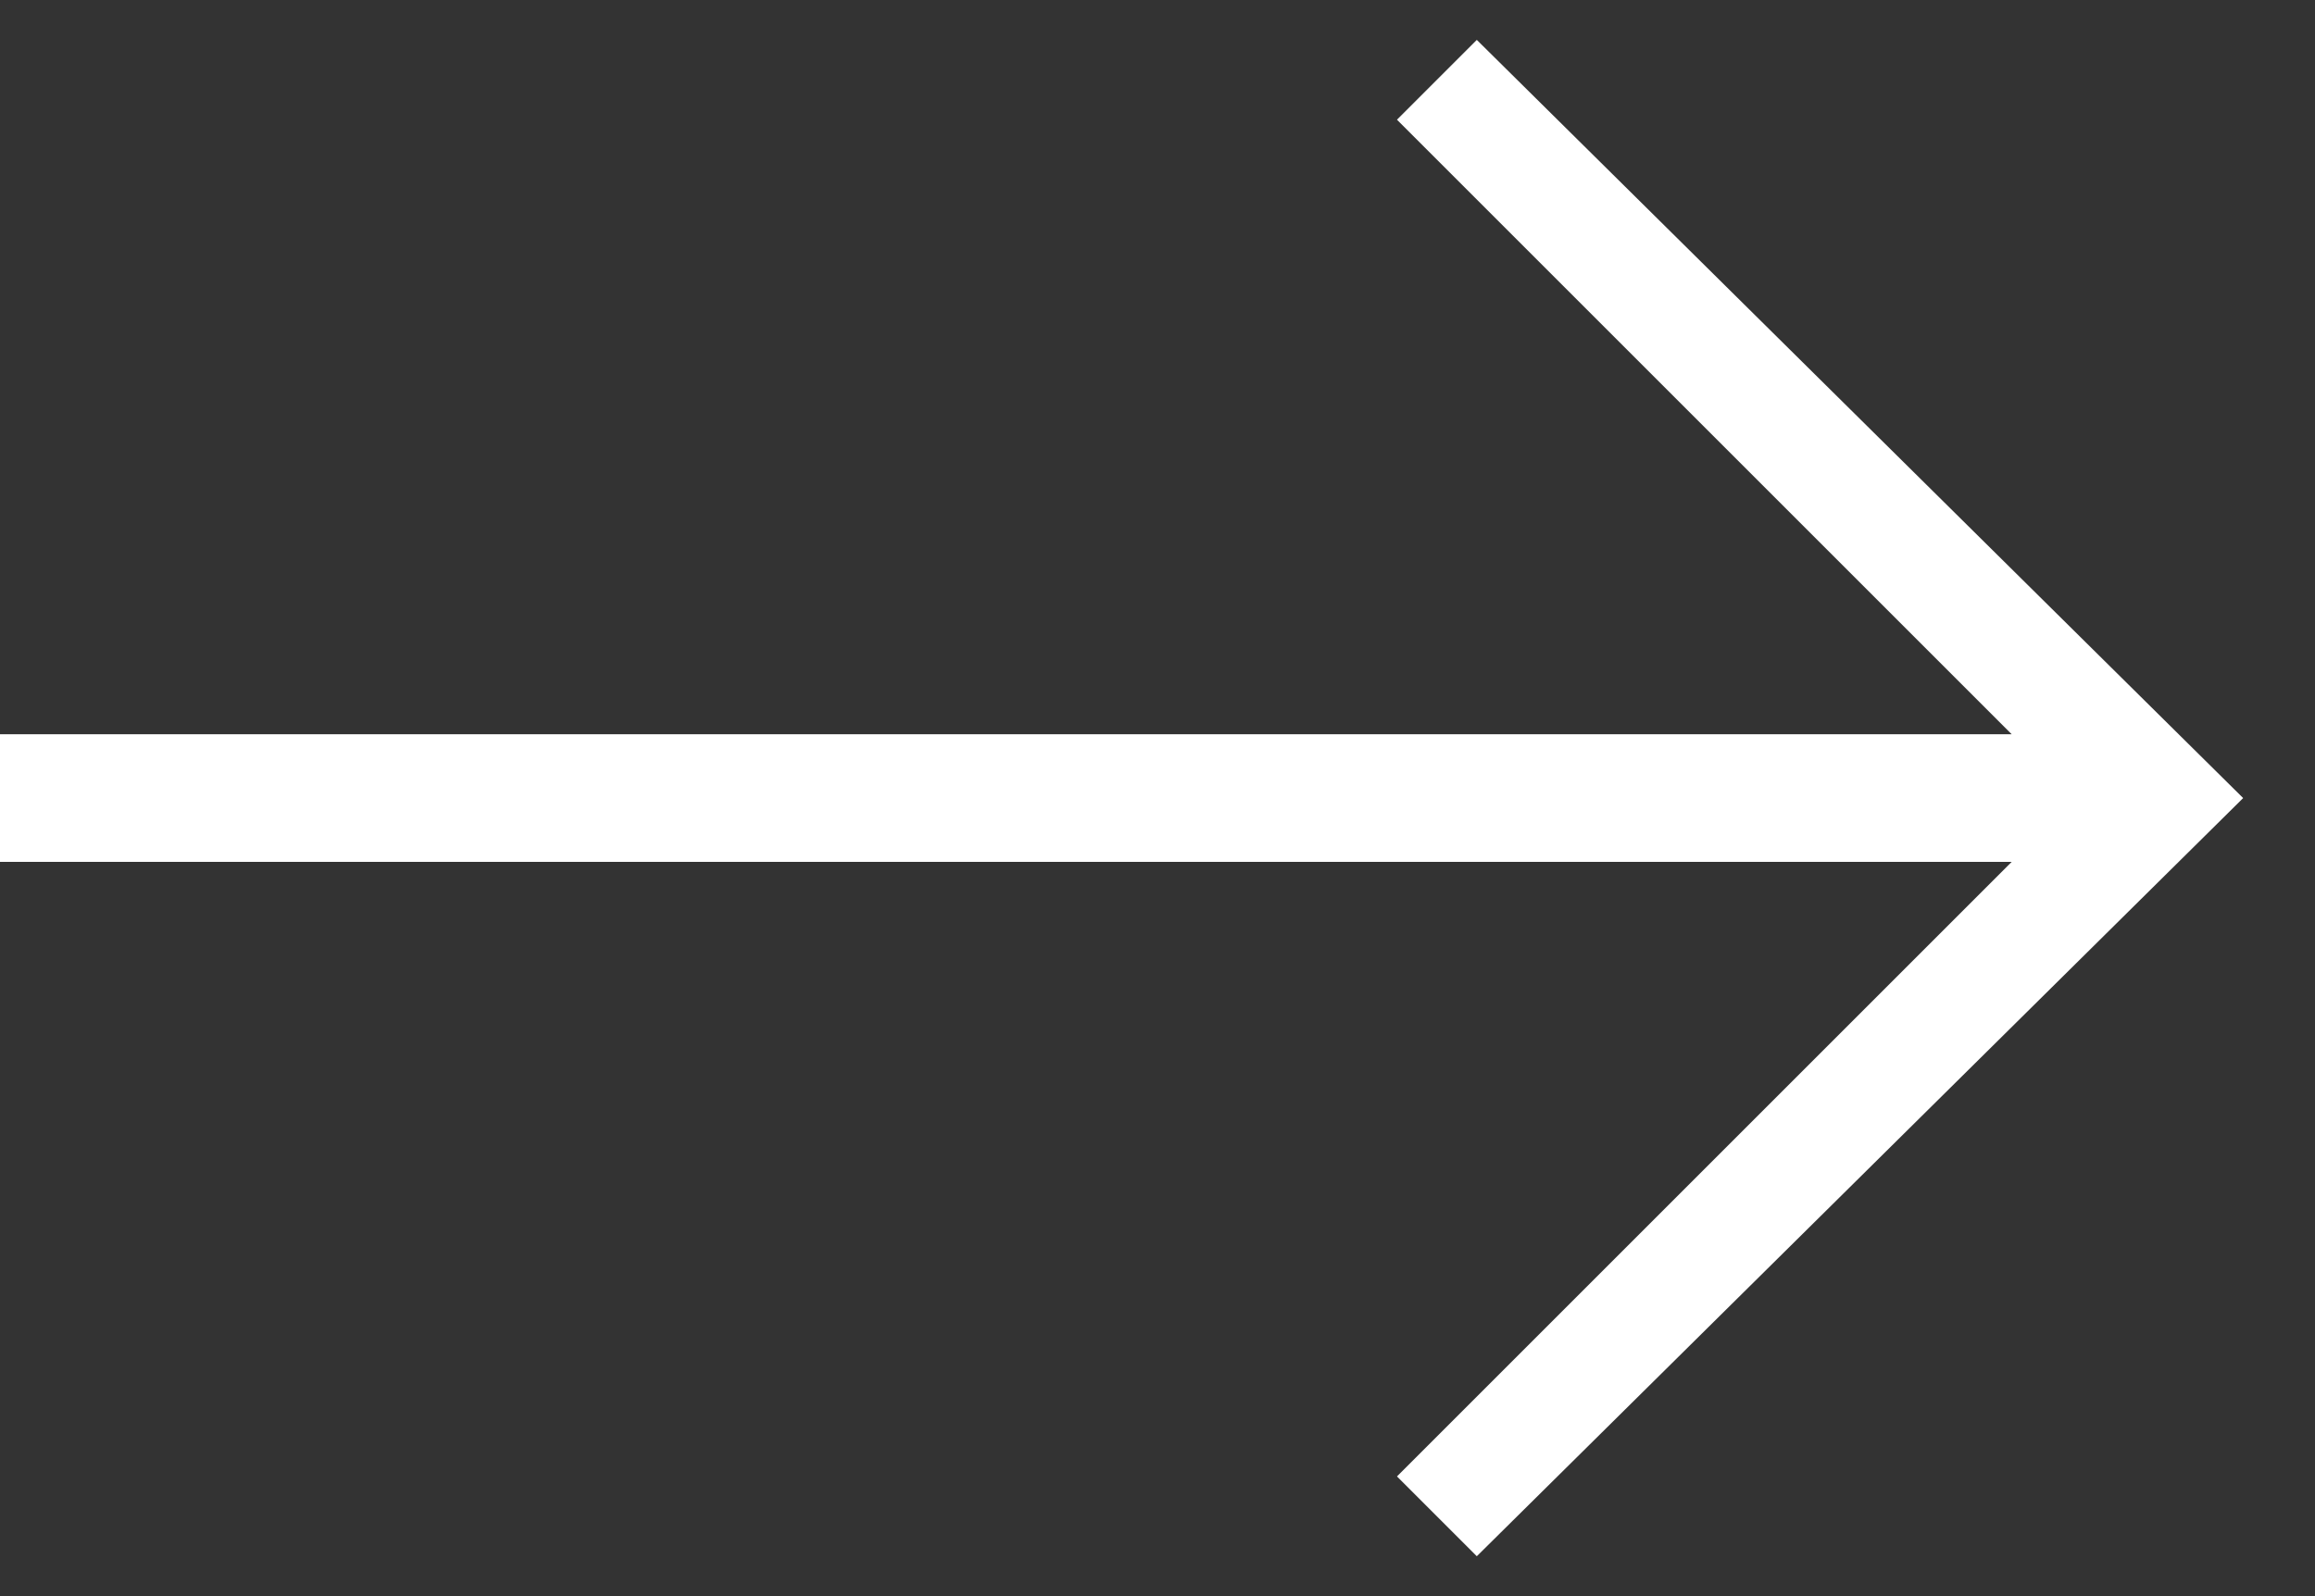 <svg enable-background="new 0 0 29 20" viewBox="0 0 29 20" xmlns="http://www.w3.org/2000/svg"><rect x="0" y="0" width="29" height="20" fill="#333333" stroke="none"/><path d="m18.5.5-1 1 7.7 7.7h-25.2v1.6h25.2l-7.7 7.7 1 1 9.6-9.5z" fill="#fff"/></svg>
